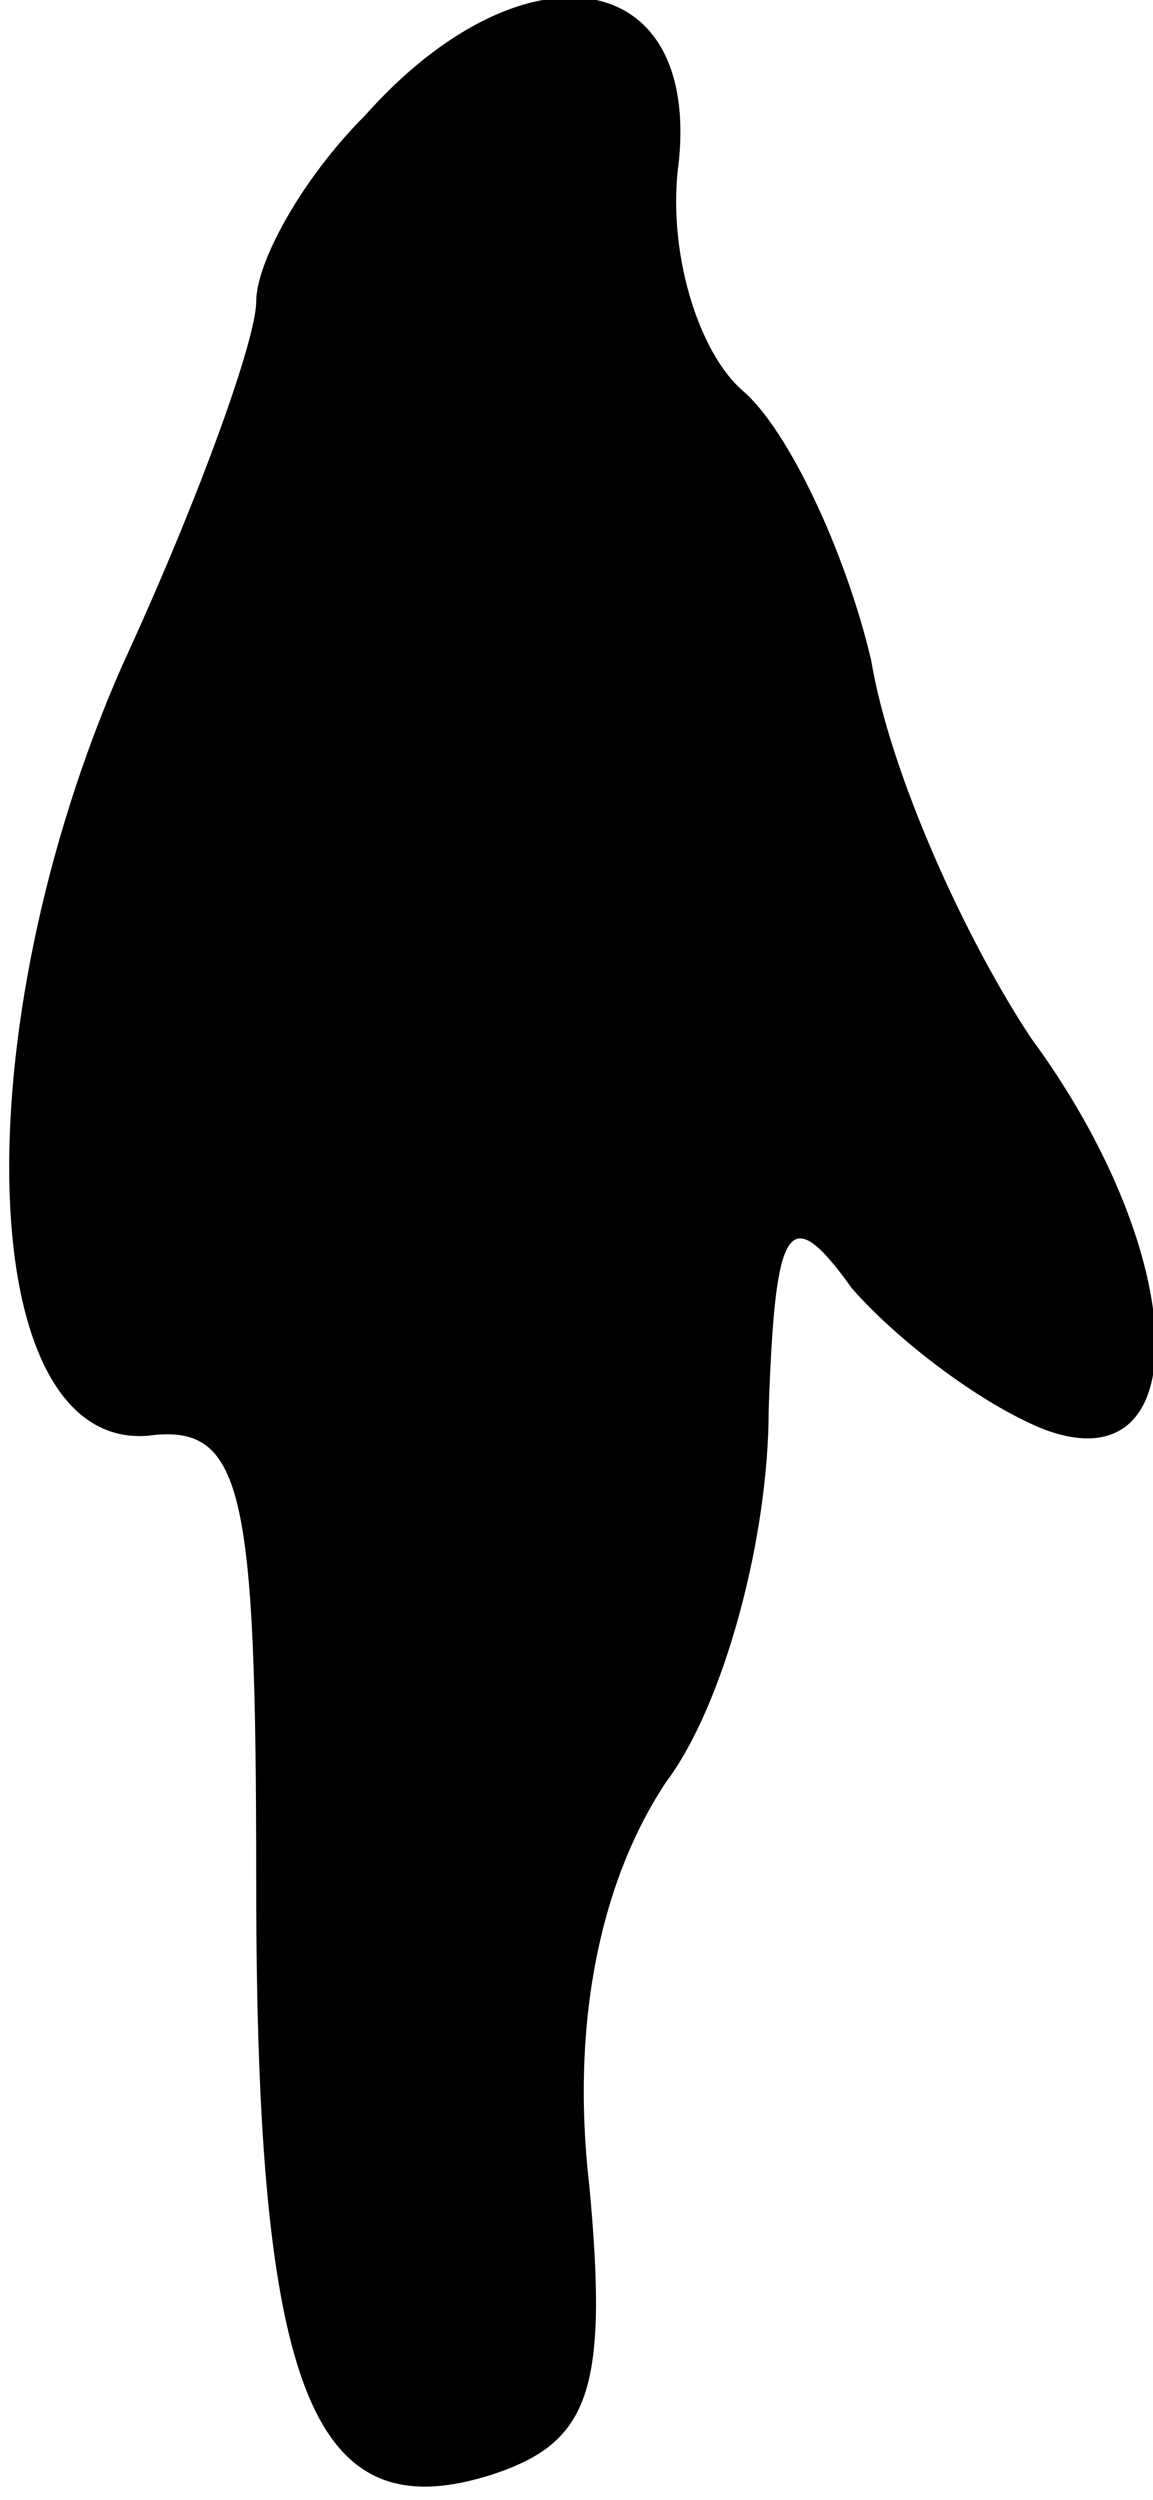 <?xml version="1.0" standalone="no"?>
<!DOCTYPE svg PUBLIC "-//W3C//DTD SVG 20010904//EN"
 "http://www.w3.org/TR/2001/REC-SVG-20010904/DTD/svg10.dtd">
<svg version="1.0" xmlns="http://www.w3.org/2000/svg"
 width="18pt" height="39pt" viewBox="0 0 18 39"
 preserveAspectRatio="xMidYMid meet">
<g transform="translate(0,39) scale(0.1,-0.1)"
fill="#000000" stroke="none">
<path fill="#000000" stroke="none" d="M57 372 c-10 -10 -17 -23 -17 -29 0 -6
-9 -31 -21 -57 -25 -57 -23 -122 4 -120 15 2 17 -8 17 -70 0 -80 9 -101 37
-92 15 5 18 13 15 45 -3 26 2 48 12 63 9 12 16 38 16 58 1 29 3 33 13 19 7 -8
20 -18 30 -22 24 -9 23 27 -2 61 -10 15 -22 41 -25 59 -4 17 -13 36 -20 42 -7
6 -12 22 -10 36 3 31 -25 34 -49 7z"/>
</g>
</svg>

